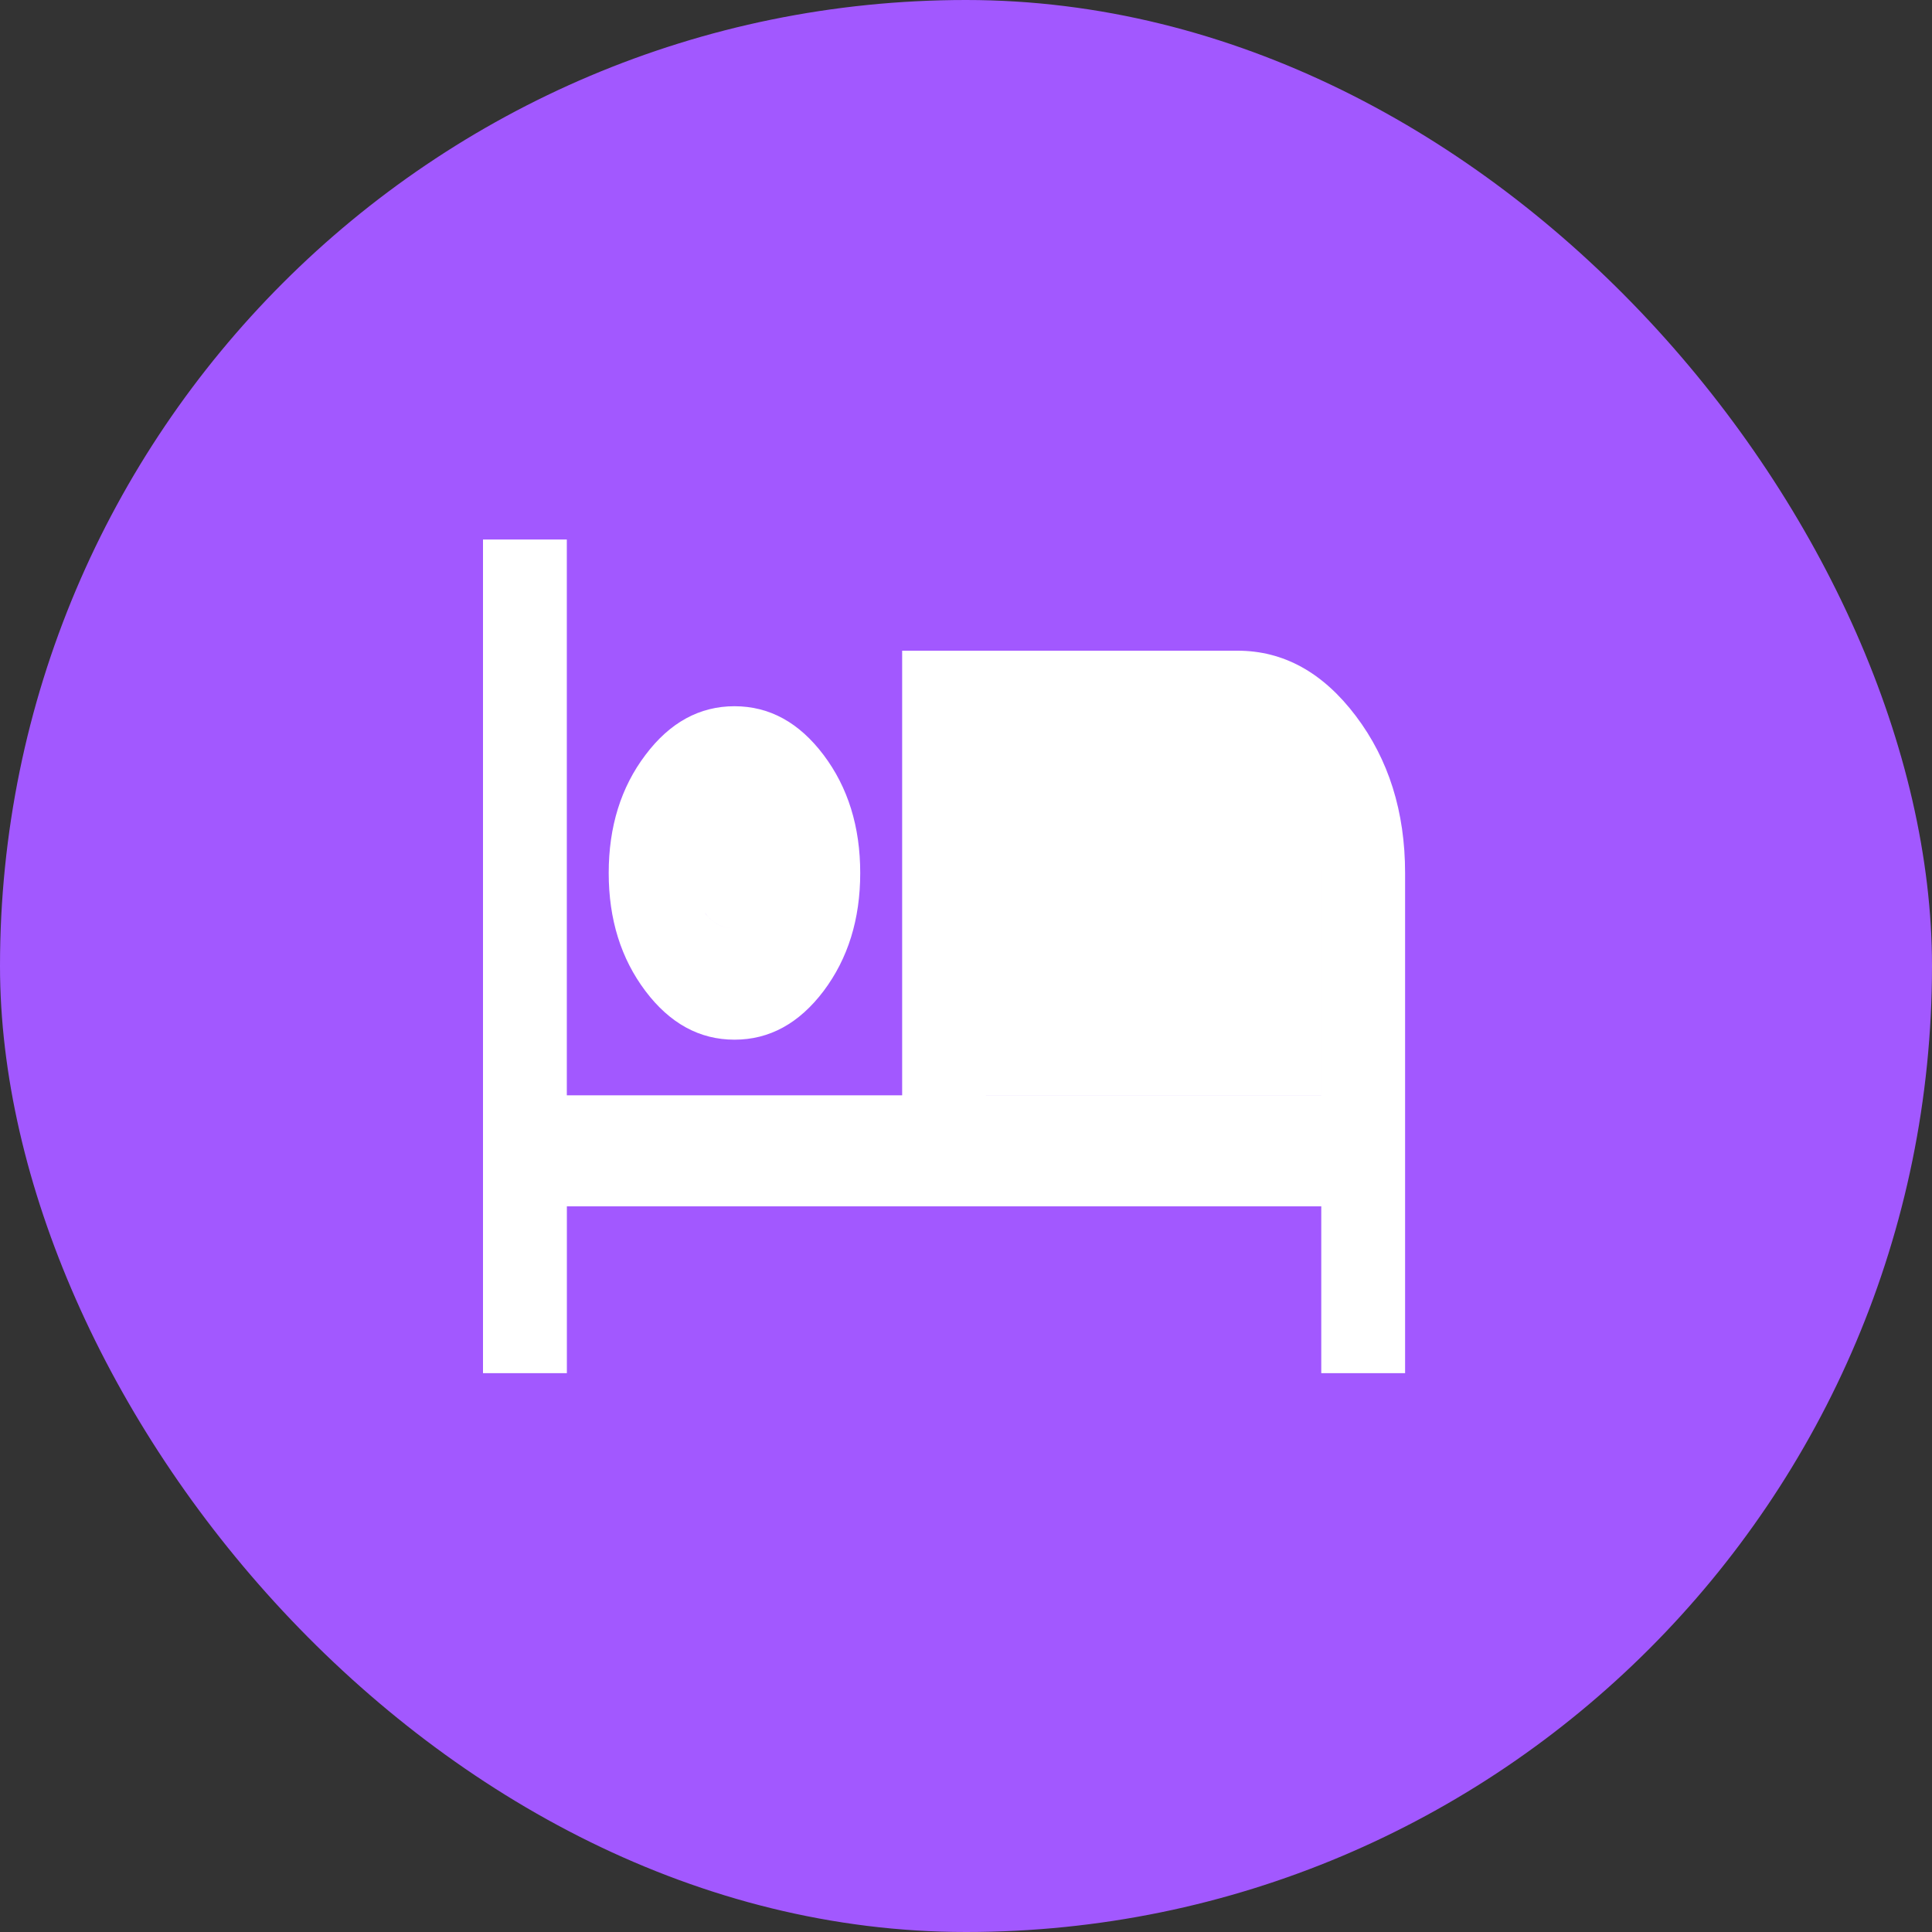 <svg xmlns="http://www.w3.org/2000/svg" viewBox="0 0 44 44" height="44" width="44"><rect x="0" y="0" width="44" height="44" fill="#333333" stroke="none"/><title>shelter_#A258FF.svg</title><rect fill="none" x="0" y="0" width="44" height="44"></rect><rect x="0" y="0" width="44" height="44" rx="22" ry="22" fill="#a258ff"></rect><path fill="#fff" transform="translate(2 2)" d="m9,29.273l0,-18.986l1.909,0l0,12.658l7.637,0l0,-10.126l7.635,0c1.05,0 1.948,0.495 2.697,1.487c0.749,0.99 1.122,2.184 1.122,3.576l0,11.391l-1.909,0l0,-3.799l-17.181,0l0,3.799l-1.909,0zm5.728,-7.595c-0.796,0 -1.472,-0.37 -2.028,-1.107c-0.558,-0.74 -0.837,-1.634 -0.837,-2.689c0,-1.055 0.279,-1.952 0.837,-2.689c0.556,-0.74 1.233,-1.109 2.028,-1.109c0.796,0 1.47,0.37 2.028,1.109c0.556,0.737 0.835,1.634 0.835,2.689c0,1.055 -0.279,1.95 -0.835,2.689c-0.558,0.737 -1.233,1.107 -2.028,1.107zm5.726,1.267l7.637,0l0,-5.063c0,-0.696 -0.187,-1.292 -0.56,-1.789c-0.375,-0.495 -0.824,-0.742 -1.349,-0.742l-5.728,0l0,7.595zm-5.726,-3.799c0.271,0 0.496,-0.12 0.679,-0.364c0.185,-0.242 0.275,-0.541 0.275,-0.9c0,-0.359 -0.09,-0.661 -0.275,-0.903c-0.183,-0.242 -0.408,-0.364 -0.679,-0.364c-0.271,0 -0.498,0.122 -0.681,0.364c-0.183,0.242 -0.275,0.544 -0.275,0.903c0,0.359 0.092,0.658 0.275,0.9c0.183,0.245 0.41,0.364 0.681,0.364zm0,0c-0.271,0 -0.498,-0.12 -0.681,-0.364c-0.183,-0.242 -0.275,-0.541 -0.275,-0.9c0,-0.359 0.092,-0.661 0.275,-0.903c0.183,-0.242 0.41,-0.364 0.681,-0.364c0.271,0 0.496,0.122 0.679,0.364c0.185,0.242 0.275,0.544 0.275,0.903c0,0.359 -0.09,0.658 -0.275,0.9c-0.183,0.245 -0.408,0.364 -0.679,0.364zm5.726,-3.796l5.728,0c0.525,0 0.974,0.247 1.349,0.742c0.373,0.498 0.56,1.093 0.56,1.789l0,5.063l-7.637,0l0,-7.595zm0,0"></path></svg>